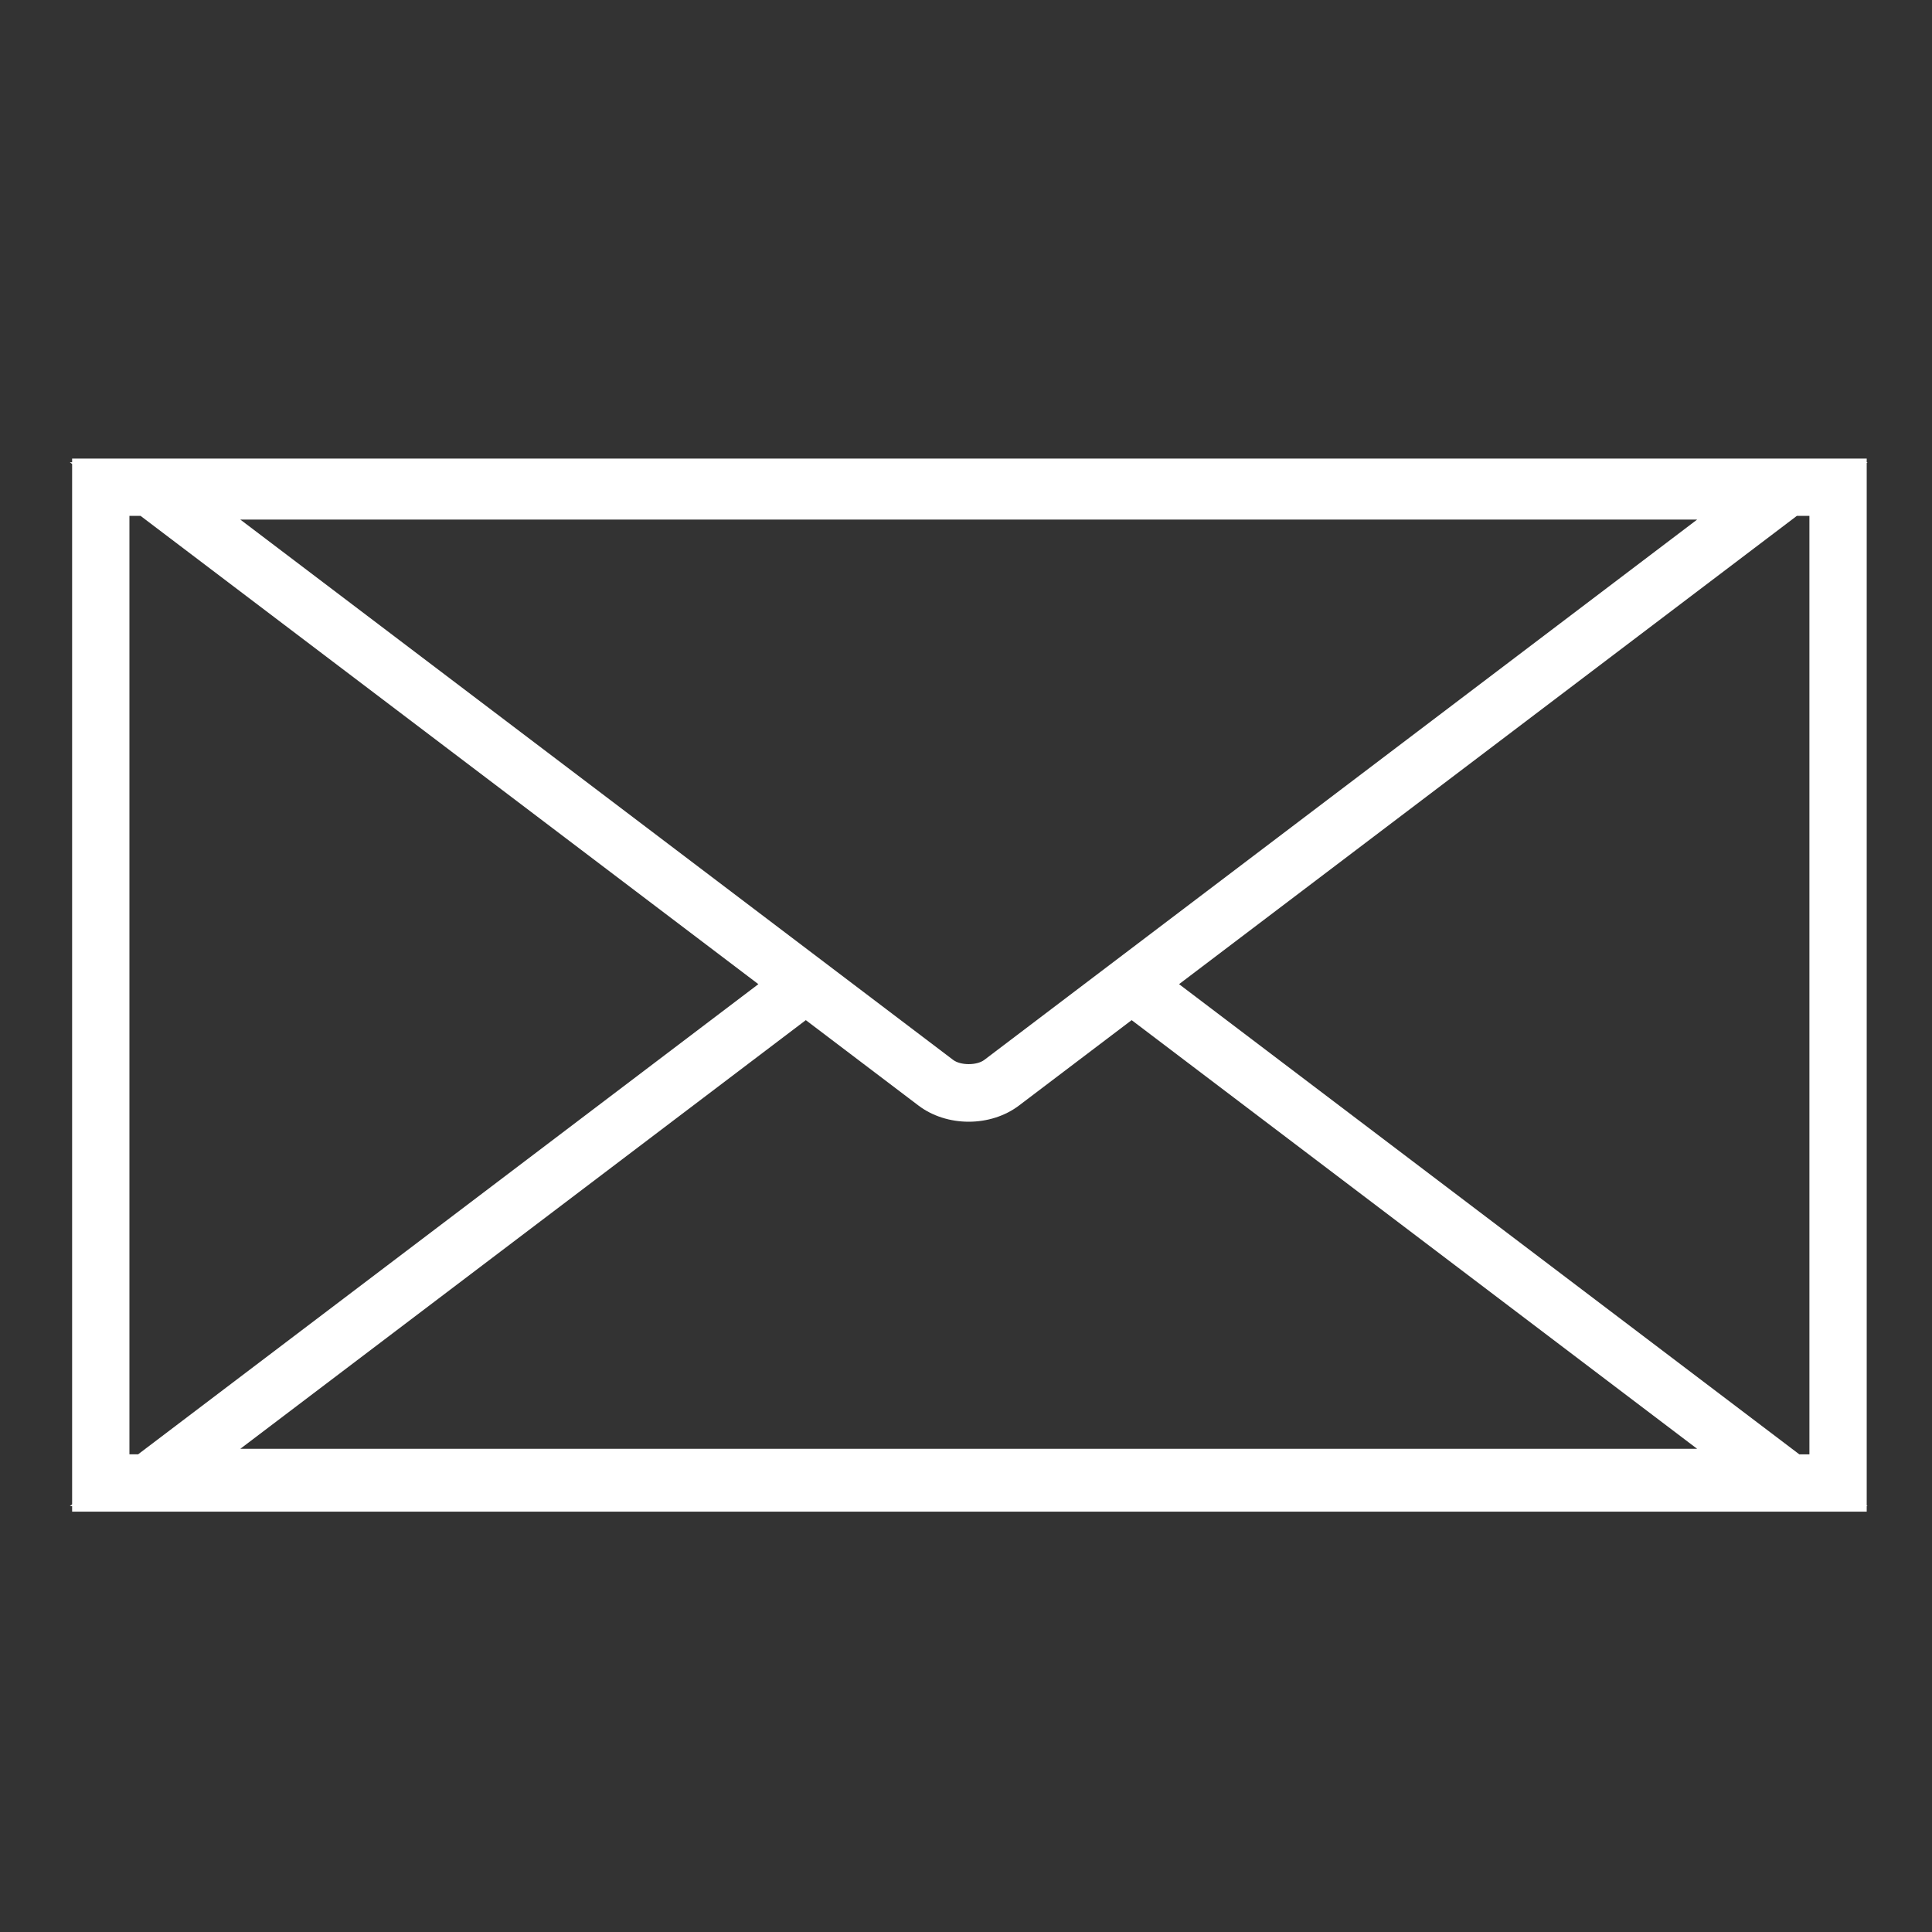 <?xml version="1.0" encoding="utf-8"?>
<!-- Generator: Adobe Illustrator 16.0.0, SVG Export Plug-In . SVG Version: 6.00 Build 0)  -->
<!DOCTYPE svg PUBLIC "-//W3C//DTD SVG 1.0//EN" "http://www.w3.org/TR/2001/REC-SVG-20010904/DTD/svg10.dtd">
<svg version="1.0" id="Layer_2" xmlns="http://www.w3.org/2000/svg" xmlns:xlink="http://www.w3.org/1999/xlink" x="0px" y="0px"
	 width="100px" height="100px" viewBox="0 0 100 100" enable-background="new 0 0 100 100" xml:space="preserve">
<rect x="0" y="0" width="100" height="100" fill="#333333" stroke="none"/>
<path fill="#FFFFFF" d="M96.621,77.921V23.961l0.046-0.035h-0.046v-0.19H3.733v0.19H3.615l0.118,0.09v53.849l-0.118,0.09h0.118
	v0.287h92.888v-0.287h0.046L96.621,77.921z M93.655,26.702v48.575h-0.522L61.028,50.94l31.978-24.239H93.655z M87.844,26.893
	L50.947,54.861c-0.385,0.291-1.227,0.292-1.613-0.001L12.438,26.893H87.844z M47.543,57.225c0.71,0.538,1.632,0.835,2.598,0.835
	c0.964,0,1.887-0.297,2.598-0.835l5.835-4.423l29.27,22.188H12.438l29.271-22.188L47.543,57.225z M6.699,75.276V26.702h0.577
	L39.253,50.94L7.148,75.276H6.699z"/>
</svg>
